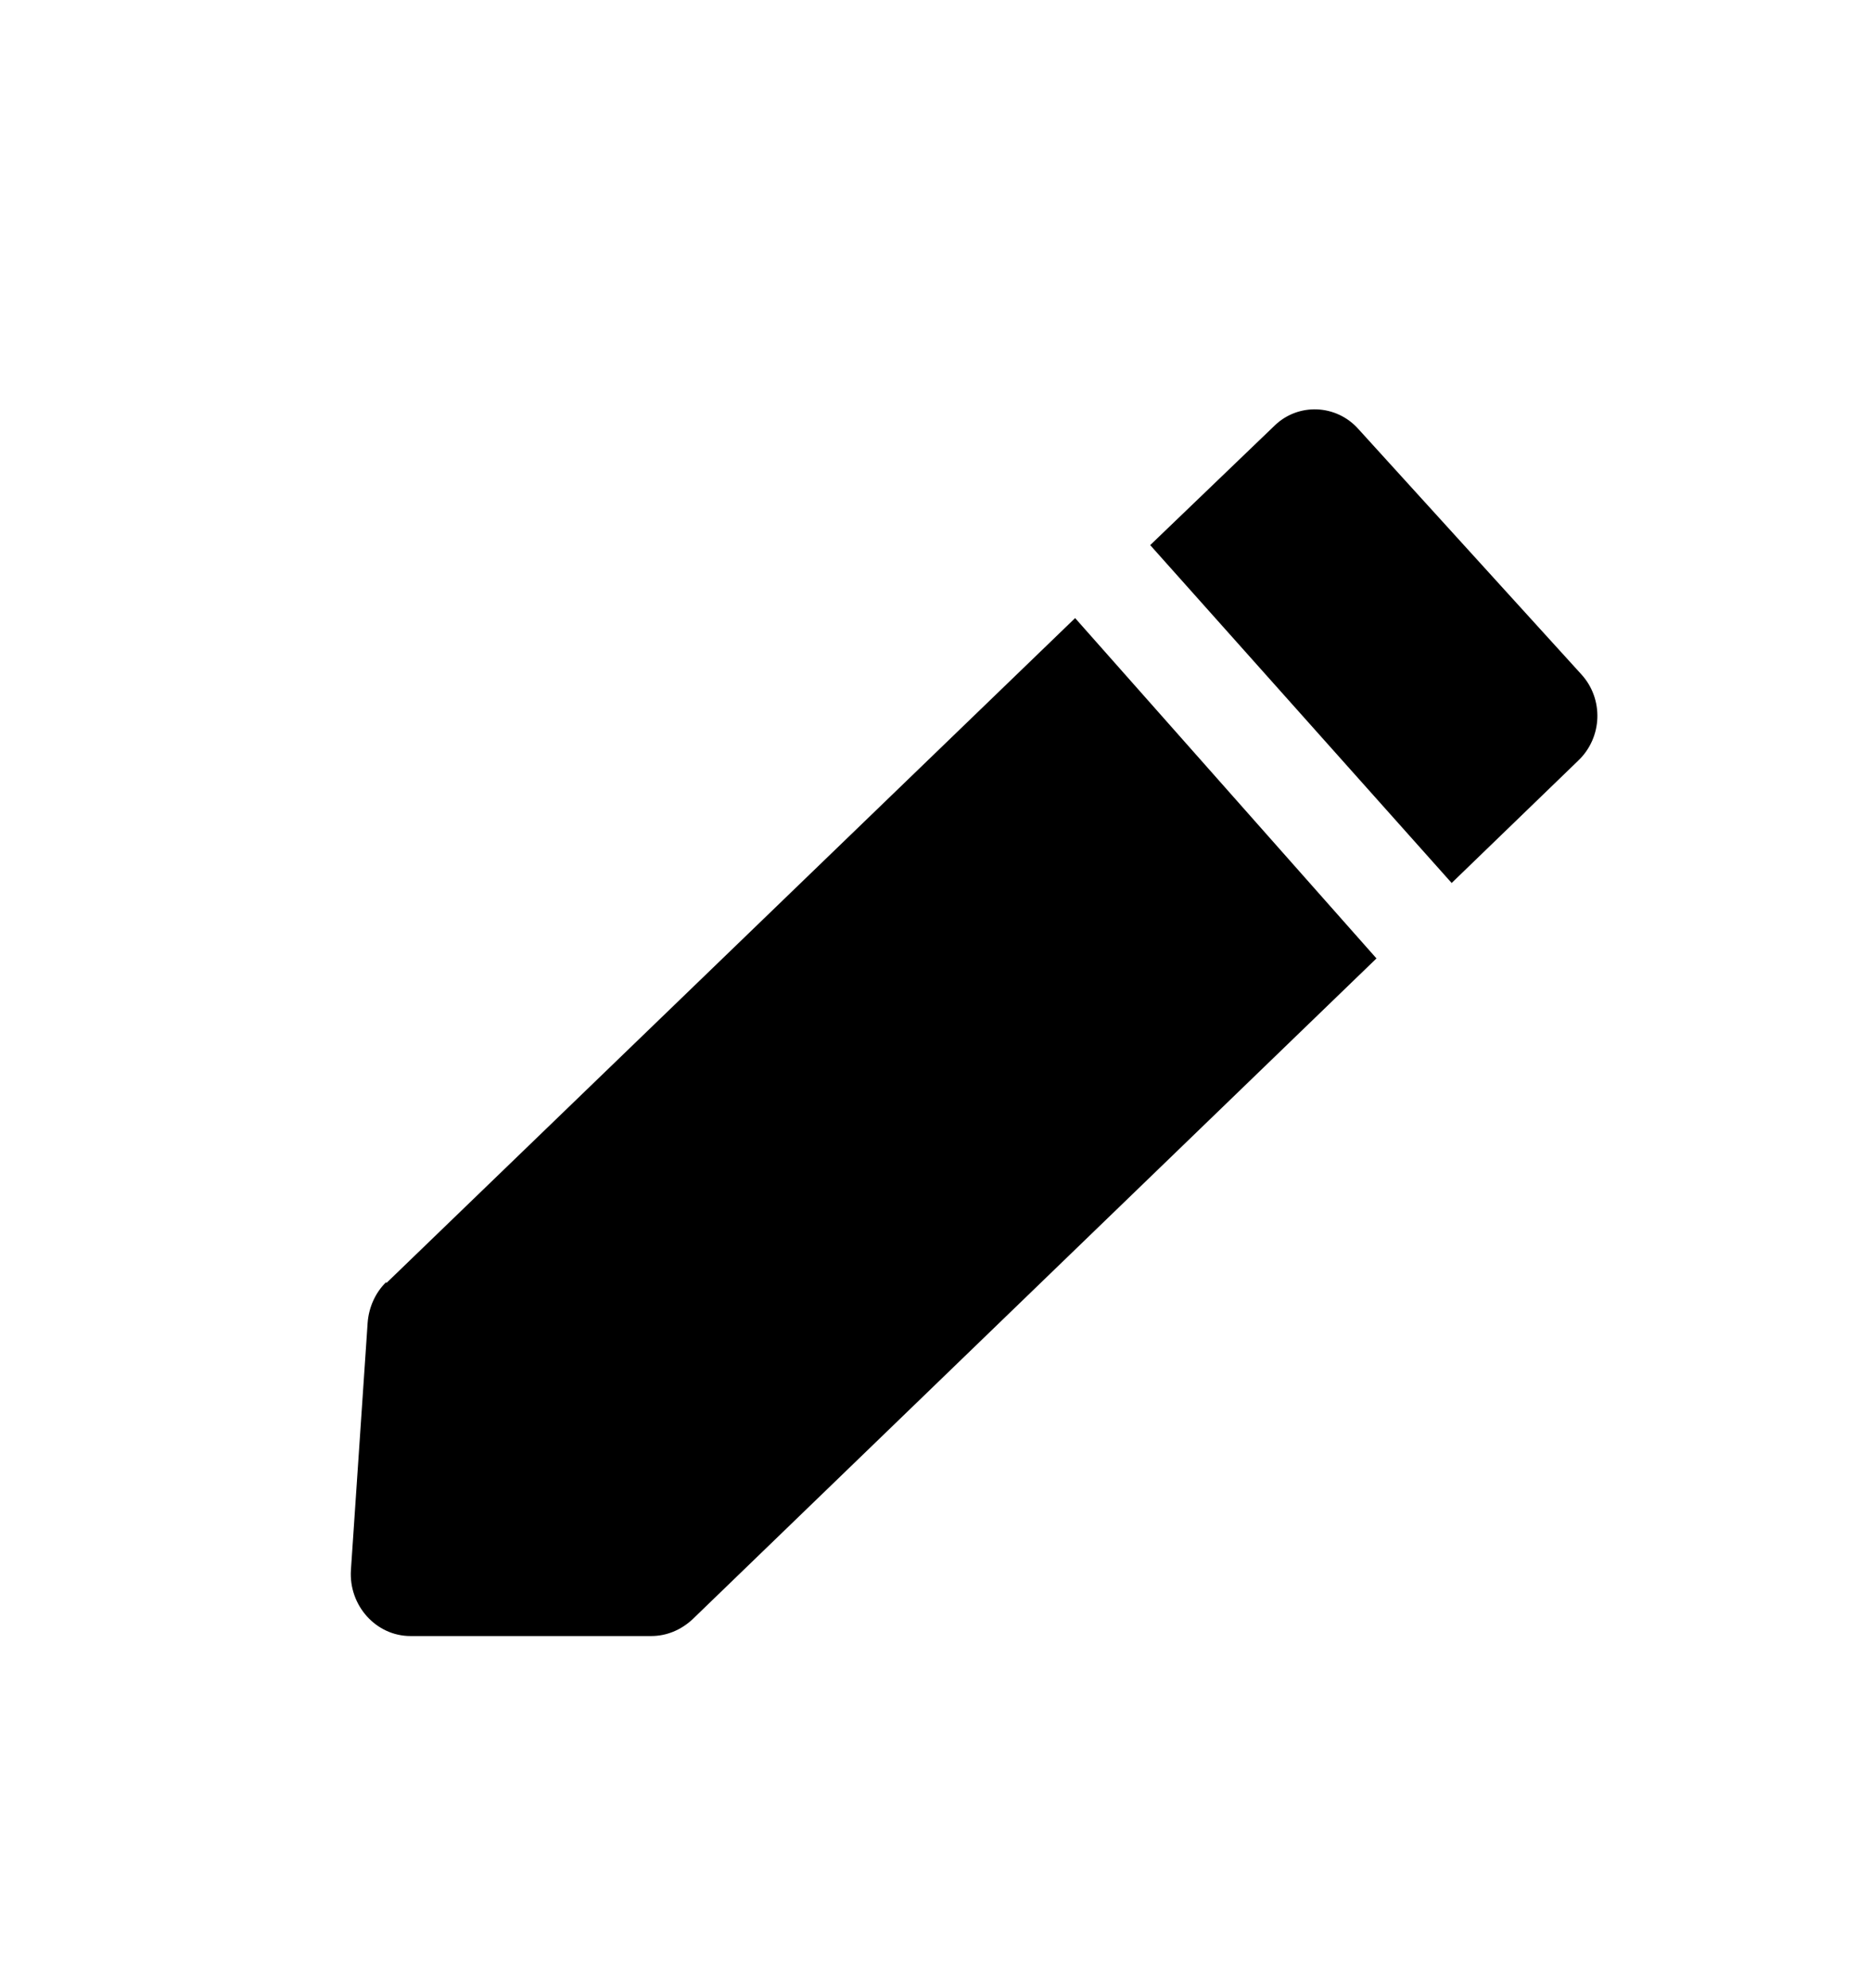 <svg width="16" height="17" viewBox="0 0 16 17" fill="none" xmlns="http://www.w3.org/2000/svg">
	<path fill-rule="evenodd" clip-rule="evenodd" d="M10.899 3.64L9.836 4.661L12.414 7.55L13.497 6.503C13.705 6.304 13.715 5.975 13.522 5.765L11.615 3.667C11.427 3.457 11.102 3.442 10.899 3.64ZM9.194 5.285L3.306 10.969L3.301 10.964C3.21 11.053 3.154 11.178 3.144 11.309L3.001 13.424C2.981 13.727 3.215 13.989 3.51 13.989H5.569C5.701 13.989 5.823 13.937 5.92 13.848L11.771 8.195L9.194 5.285Z" fill="currentColor" />
</svg>
